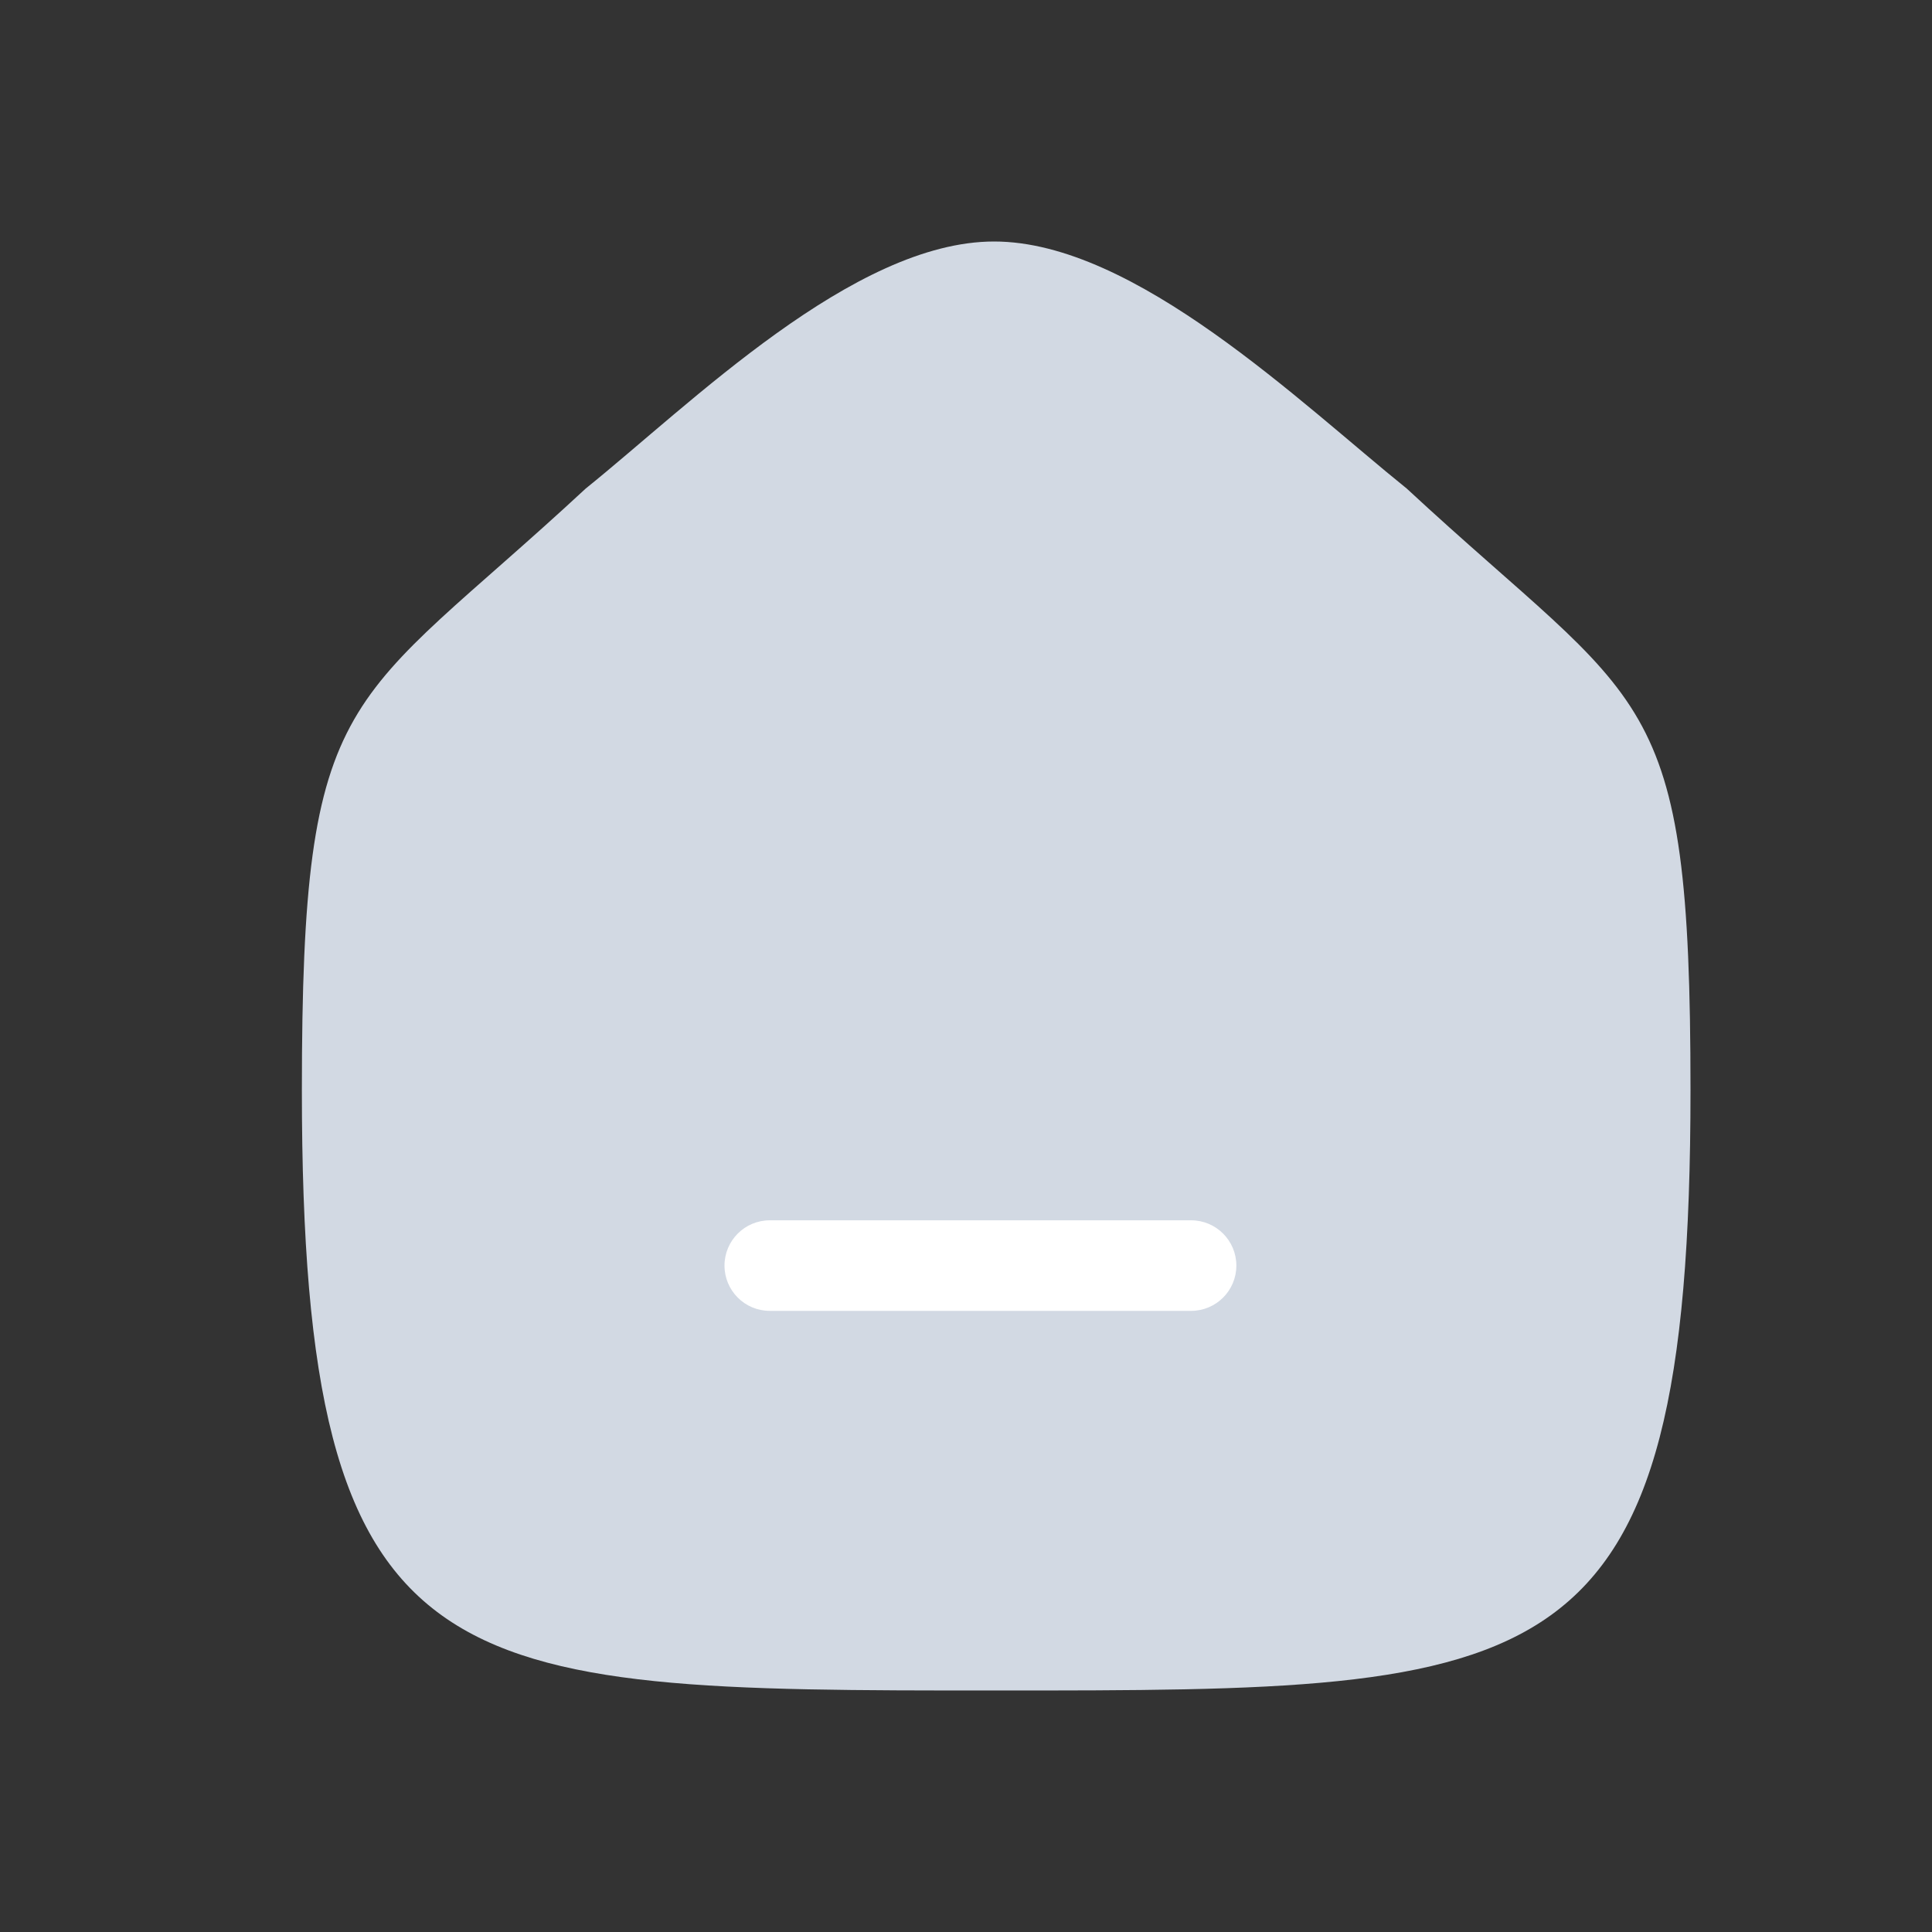 <svg width="32" height="32" viewBox="0 0 32 32" fill="none" xmlns="http://www.w3.org/2000/svg">
<rect x="0" y="0" width="32" height="32" fill="#333333" stroke="none"/>
<path fill-rule="evenodd" clip-rule="evenodd" d="M5 18.056C5 11.298 5.737 11.77 9.701 8.092C11.436 6.695 14.136 4 16.466 4C18.796 4 21.549 6.682 23.3 8.092C27.265 11.77 28 11.298 28 18.056C28 28 25.65 28 16.5 28C7.35 28 5 28 5 18.056Z" fill="#D2D9E3"/>
<path fill-rule="evenodd" clip-rule="evenodd" d="M12 20.962C12 20.548 12.336 20.212 12.75 20.212H19.728C20.142 20.212 20.478 20.548 20.478 20.962C20.478 21.377 20.142 21.712 19.728 21.712H12.75C12.336 21.712 12 21.377 12 20.962Z" fill="white"/>
</svg>
